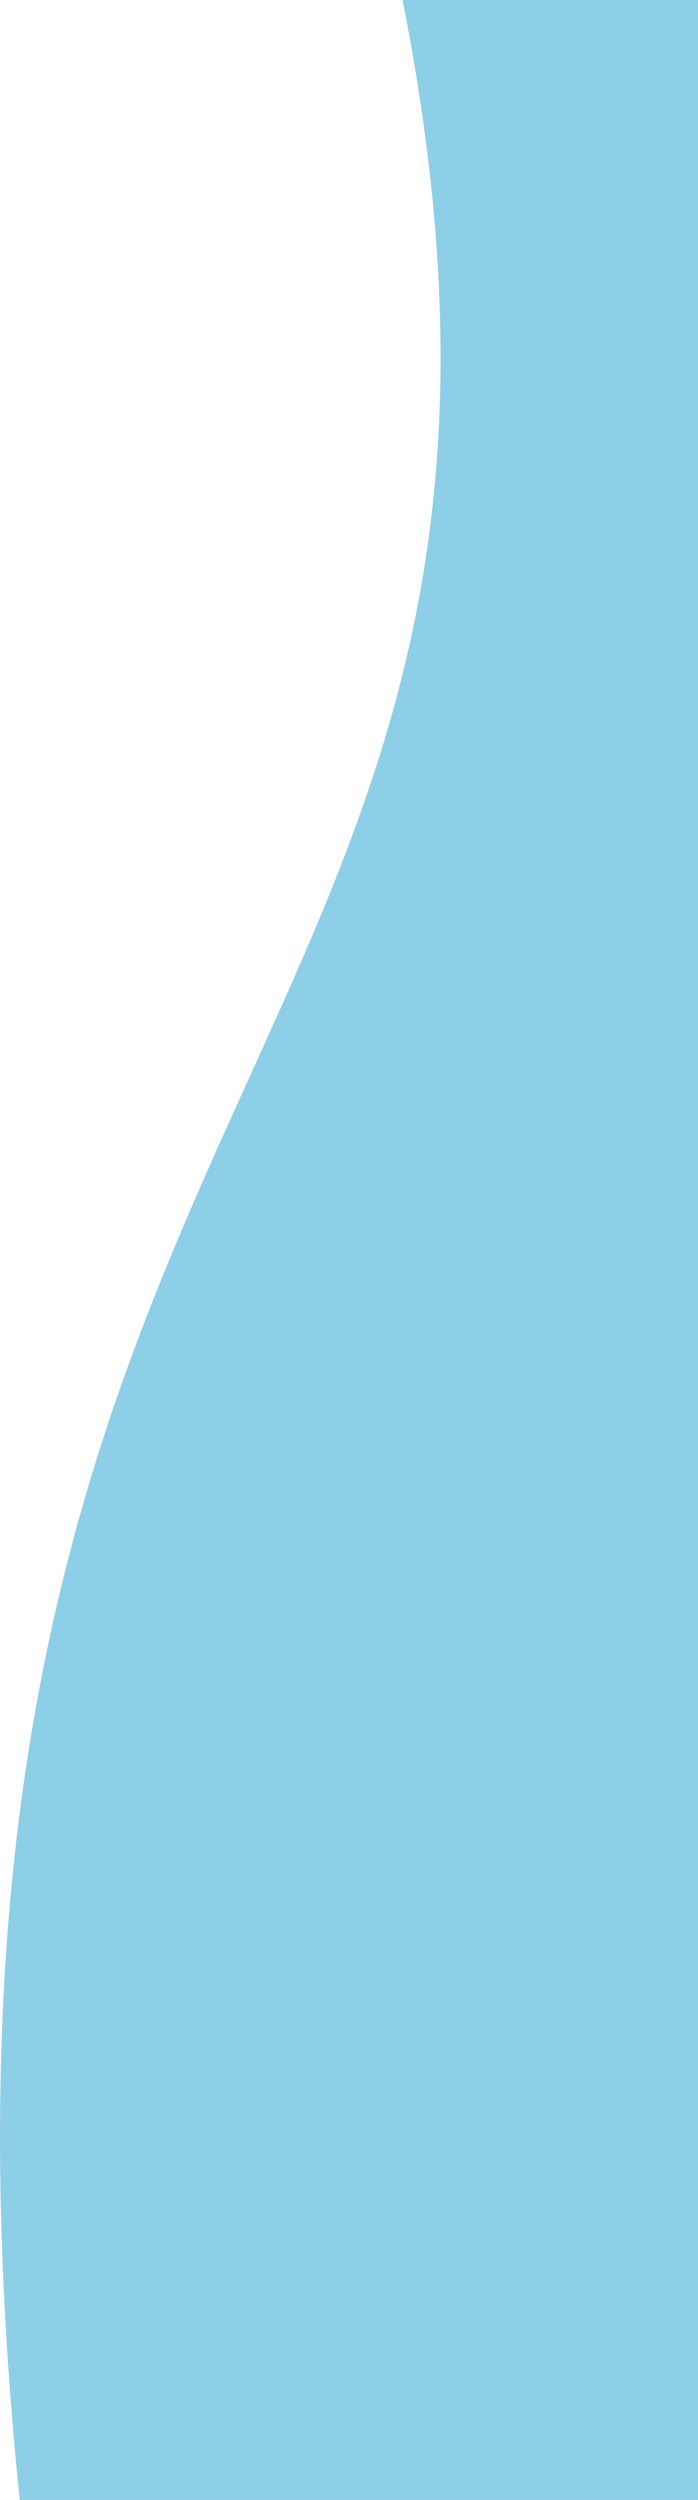 <?xml version="1.0" encoding="UTF-8"?><svg id="b" xmlns="http://www.w3.org/2000/svg" viewBox="0 0 15.57 55.72">
<g id="c"><path d="m.44,55.72C-2.86,23.57,13.68,23.82,8.98,0h6.59v55.72H.44Z" fill="#8ecfe8" stroke-width="0"/></g></svg>